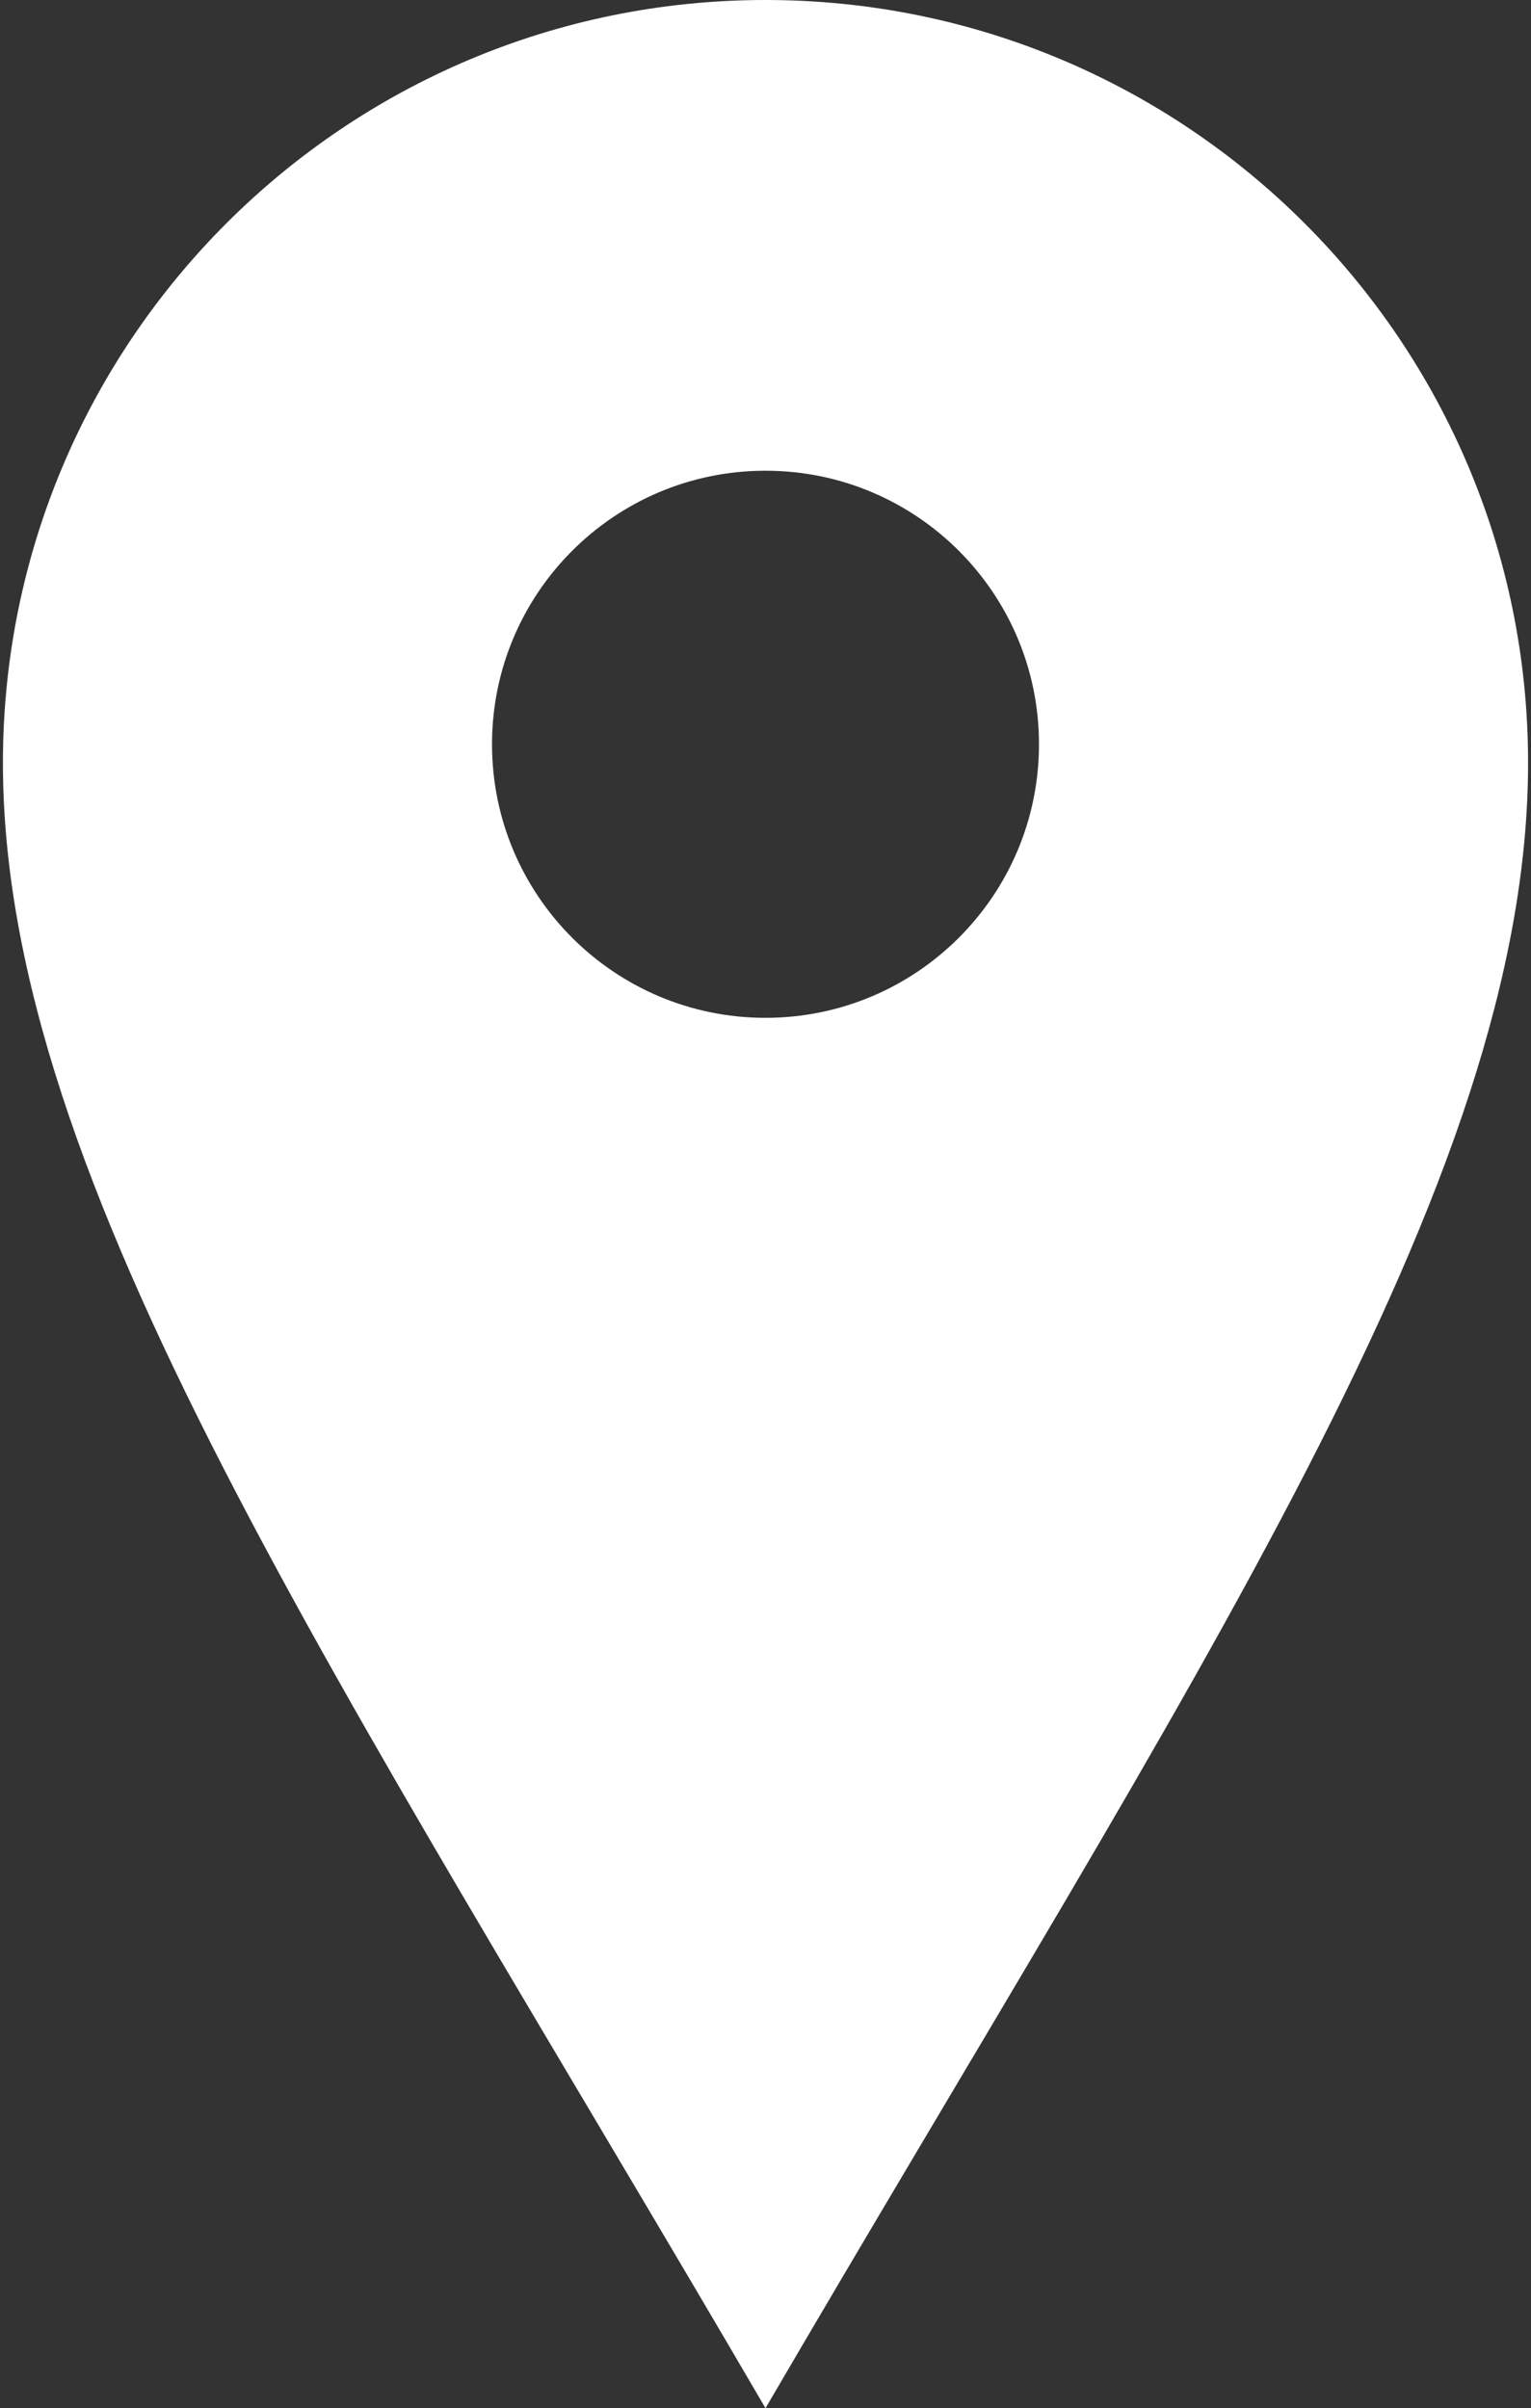 <?xml version="1.0" encoding="UTF-8" standalone="no"?>
<svg width="262px" height="412px" viewBox="0 0 262 412" version="1.1" xmlns="http://www.w3.org/2000/svg" xmlns:xlink="http://www.w3.org/1999/xlink" xmlns:sketch="http://www.bohemiancoding.com/sketch/ns">
    <rect x="0" y="0" width="262" height="412" fill="#333333" stroke="none"/>
    <defs></defs>
    <g id="Page-1" stroke="none" stroke-width="1" fill="none" fill-rule="evenodd" sketch:type="MSPage">
        <path d="M131,0 C58.928,0 0.5,58.427 0.5,130.5 C0.5,202.573 57.614,286.333 131,412 C204.388,286.334 261.5,202.573 261.5,130.5 C261.5,58.427 203.074,0 131,0 L131,0 Z M131,174.133 C105.152,174.133 84.199,153.18 84.199,127.333 C84.199,101.486 105.152,80.533 131,80.533 C156.848,80.533 177.801,101.486 177.801,127.333 C177.801,153.18 156.848,174.133 131,174.133 L131,174.133 Z" id="location-icon" fill="#FFFFFF" sketch:type="MSShapeGroup"></path>
    </g>
</svg>
